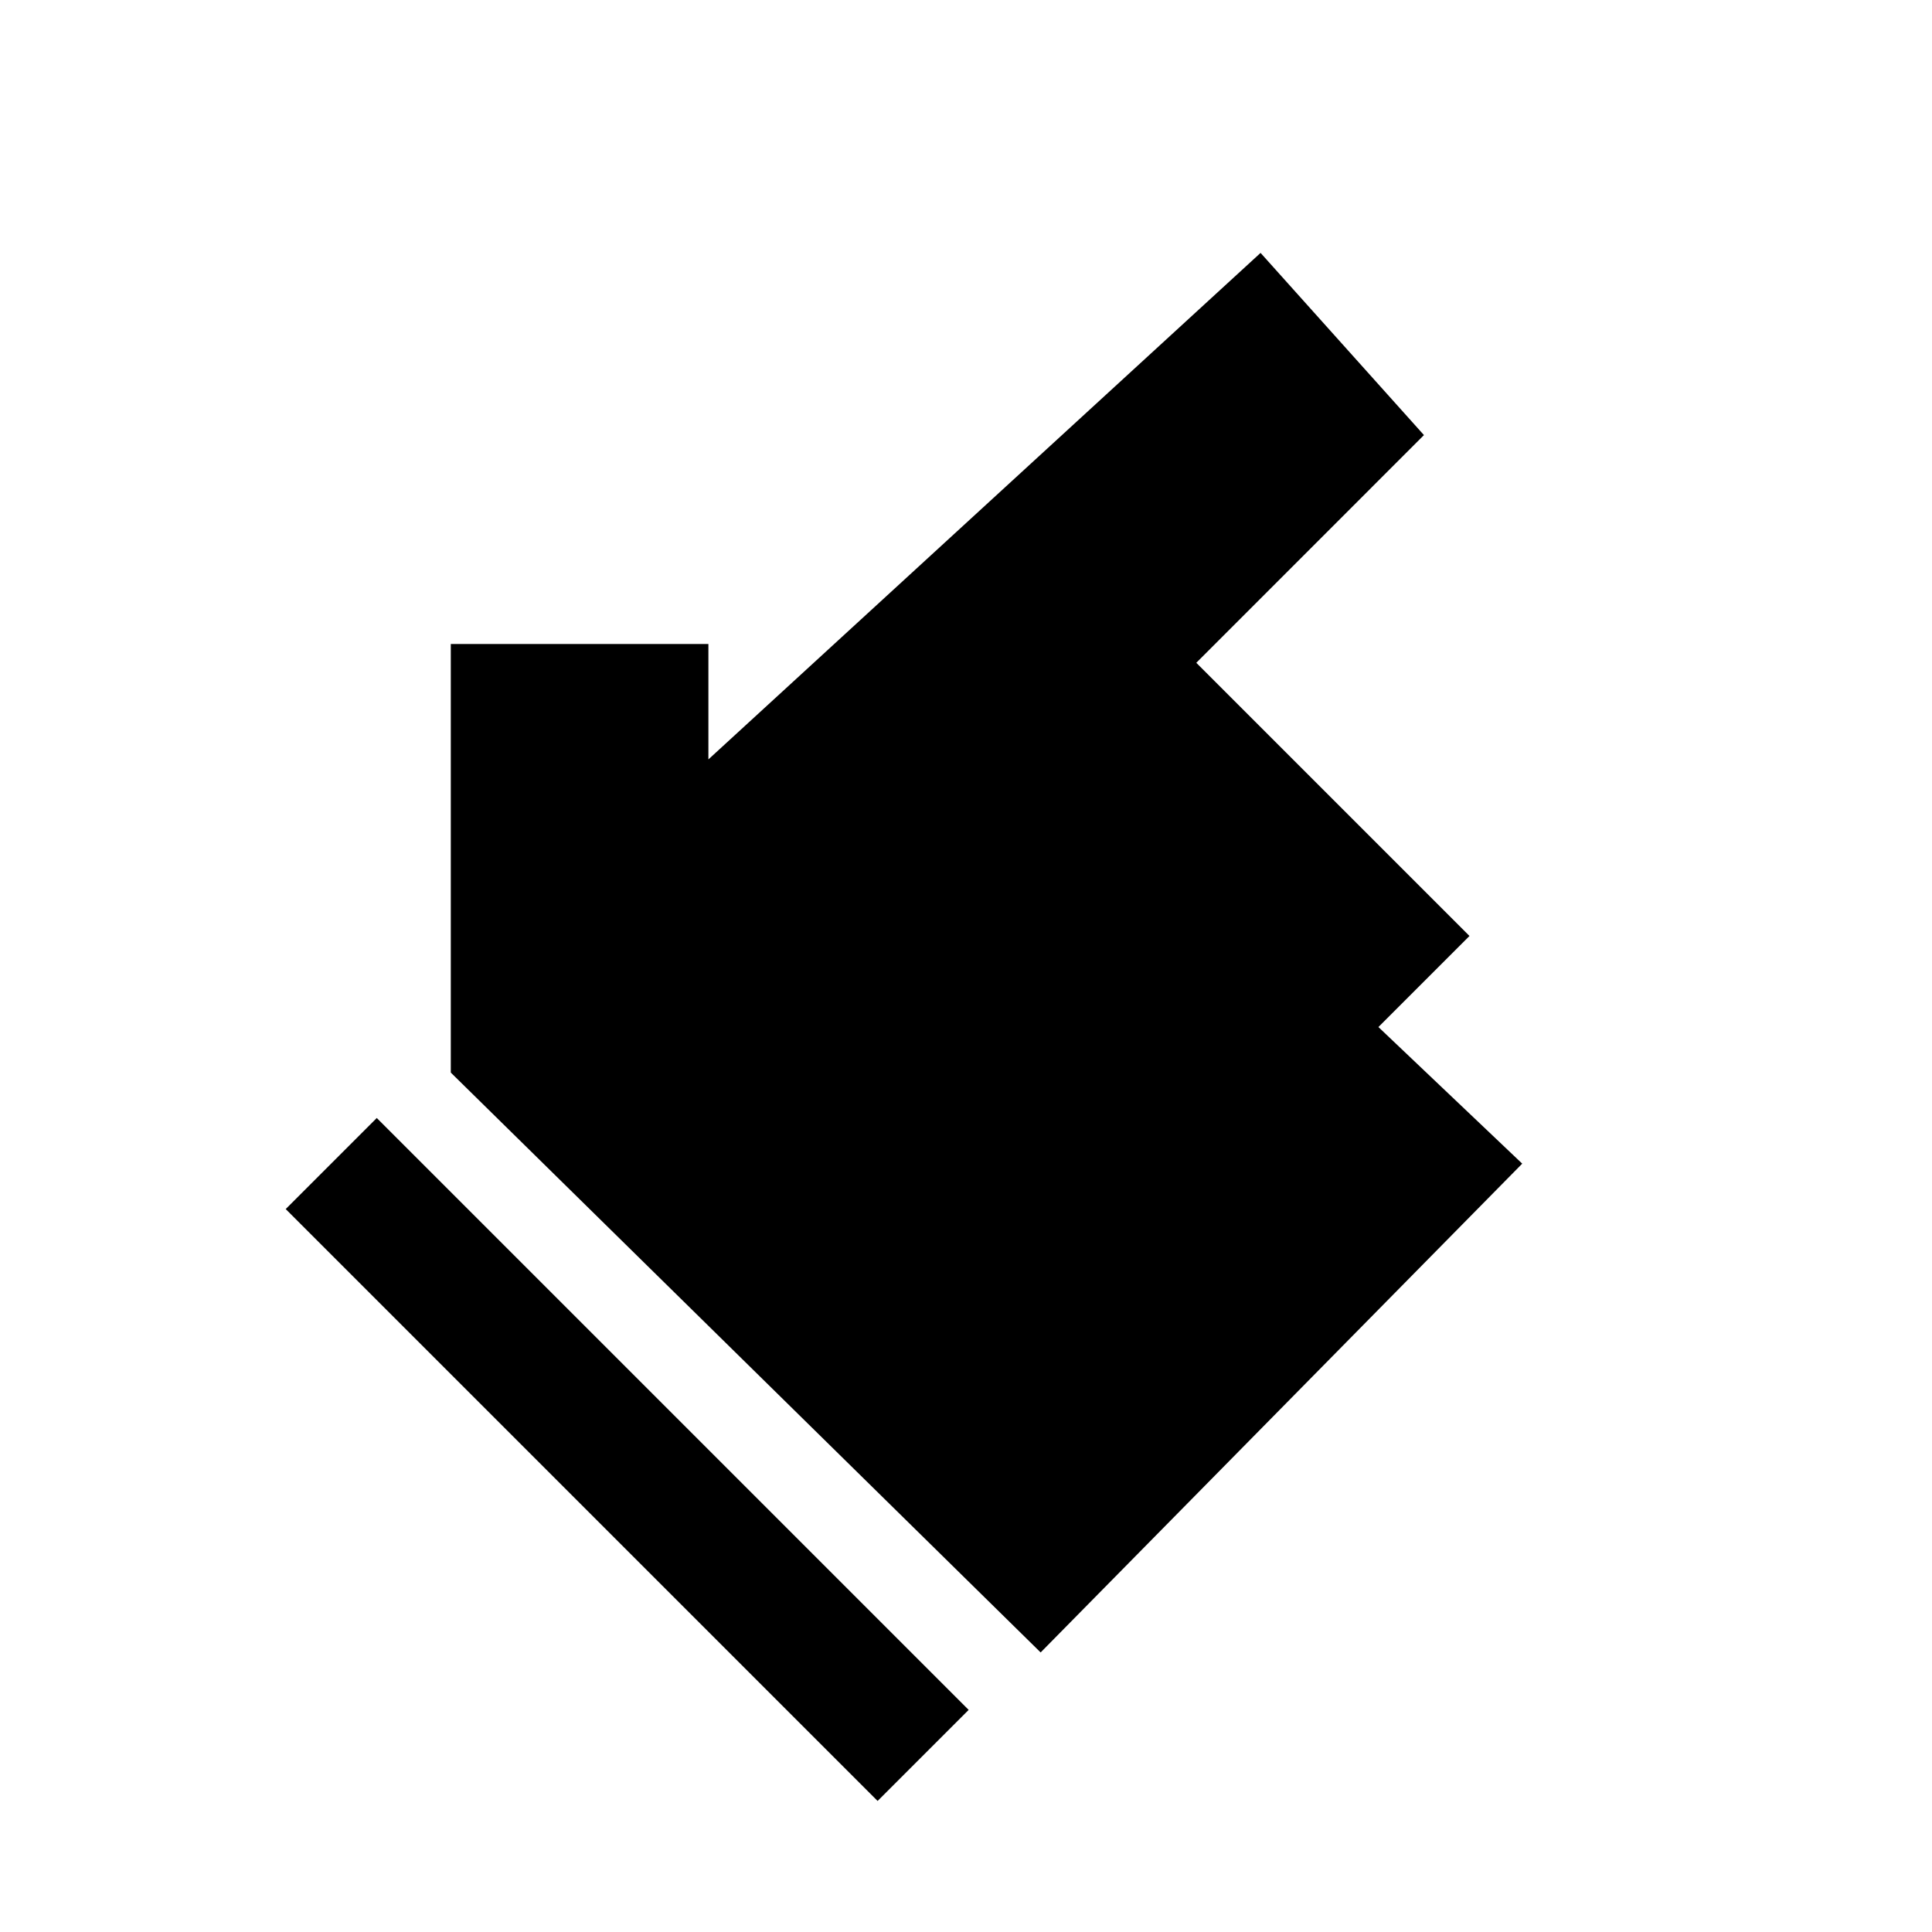 <?xml version="1.0" encoding="iso-8859-1"?>
<!-- Generator: Adobe Illustrator 16.2.0, SVG Export Plug-In . SVG Version: 6.00 Build 0)  -->
<!DOCTYPE svg PUBLIC "-//W3C//DTD SVG 1.1//EN" "http://www.w3.org/Graphics/SVG/1.1/DTD/svg11.dtd">
<svg version="1.1" xmlns="http://www.w3.org/2000/svg" xmlns:xlink="http://www.w3.org/1999/xlink" x="0px" y="0px" width="30px"
	 height="30px" viewBox="0 0 30 30" style="enable-background:new 0 0 30 30;" xml:space="preserve">
<g id="click">
	<g>
		<polygon points="21.404,15.948 22.818,14.534 18.576,10.292 22.111,6.756 19.574,3.927 11,11.792 11,10 7,10 7,15.973 7,16.655 
			16.159,25.659 23.637,18.069 		"/>
		<rect x="3.238" y="21.666" transform="matrix(0.707 0.707 -0.707 0.707 18.879 -0.247)" width="13" height="2"/>
	</g>
</g>
<g id="Layer_1">
</g>
</svg>
